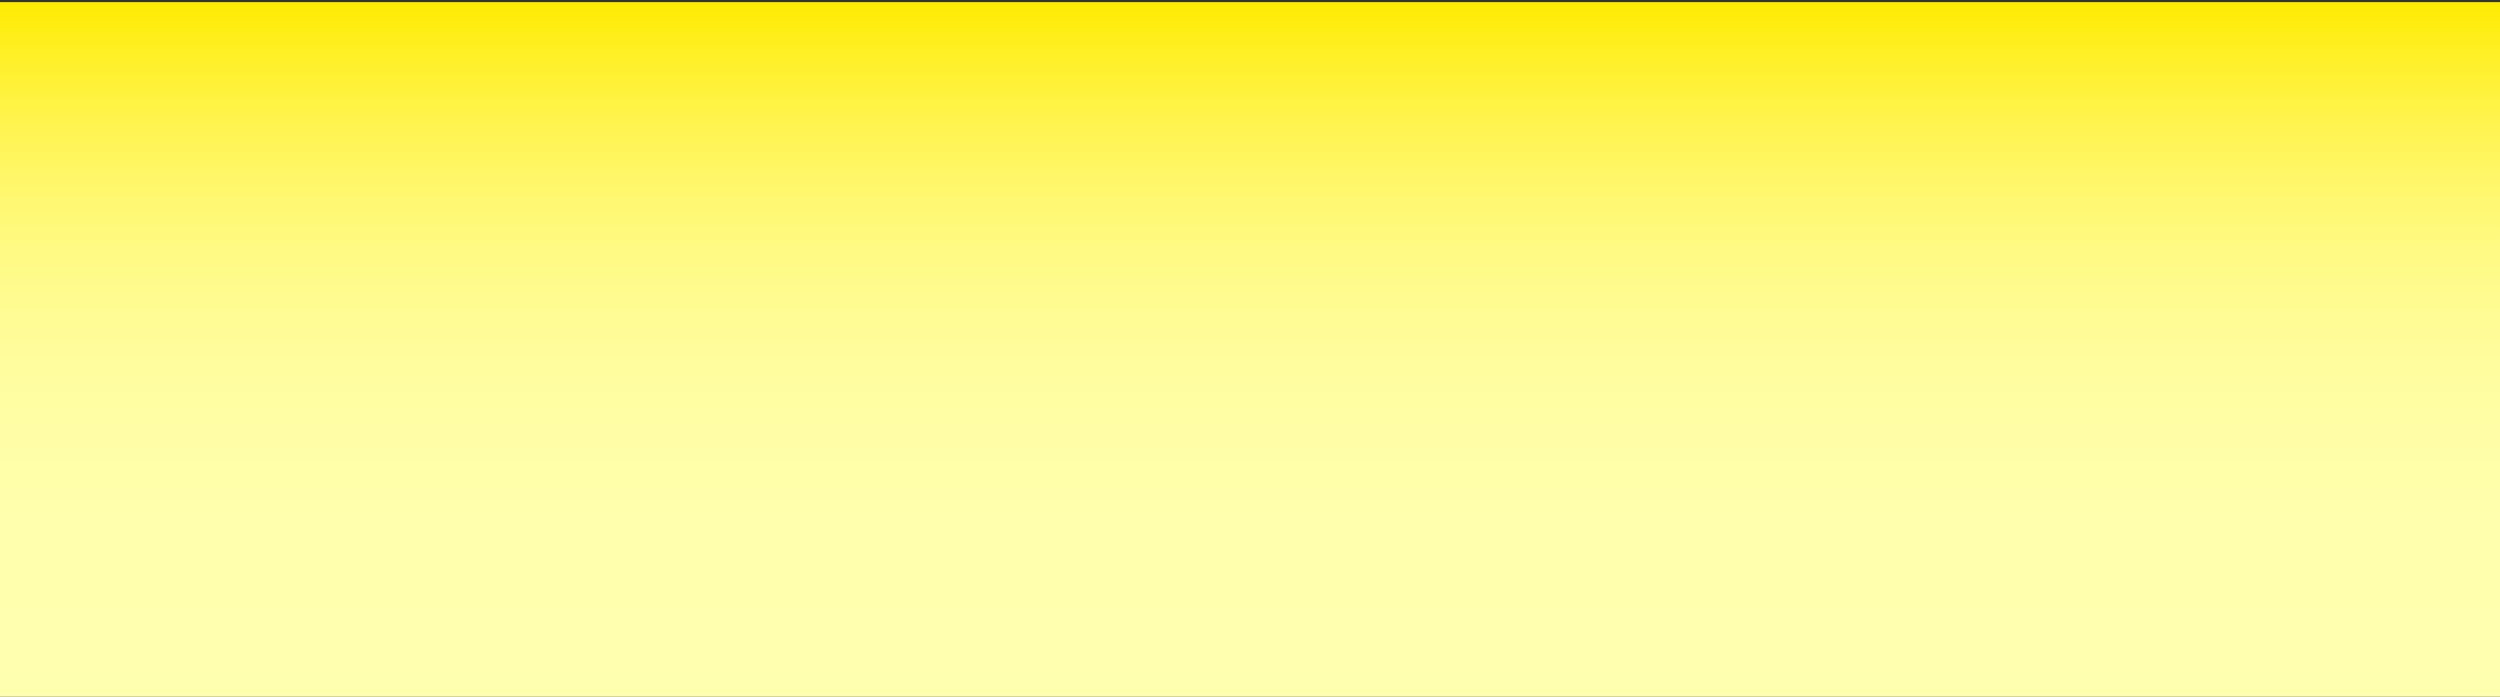 <?xml version="1.0" encoding="utf-8"?>
<!-- Generator: Adobe Illustrator 14.0.0, SVG Export Plug-In . SVG Version: 6.00 Build 43363)  -->
<!DOCTYPE svg PUBLIC "-//W3C//DTD SVG 1.1//EN" "http://www.w3.org/Graphics/SVG/1.1/DTD/svg11.dtd">
<svg version="1.1" id="Layer_1" xmlns="http://www.w3.org/2000/svg" xmlns:xlink="http://www.w3.org/1999/xlink" x="0px" y="0px"
	 width="122px" height="34px" viewBox="0 0 122 34" enable-background="new 0 0 122 34" xml:space="preserve">
<rect x="0" y="0" width="122" height="34" fill="#333333" stroke="none"/>
<linearGradient id="SVGID_1_" gradientUnits="userSpaceOnUse" x1="61.001" y1="34.103" x2="61.001" y2="0.104">
	<stop  offset="0" style="stop-color:#FFFFB0"/>
	<stop  offset="0.255" style="stop-color:#FFFFAD"/>
	<stop  offset="0.408" style="stop-color:#FFFEA5"/>
	<stop  offset="0.535" style="stop-color:#FFFC97"/>
	<stop  offset="0.647" style="stop-color:#FFFA82"/>
	<stop  offset="0.749" style="stop-color:#FFF768"/>
	<stop  offset="0.845" style="stop-color:#FFF348"/>
	<stop  offset="0.933" style="stop-color:#FFEF22"/>
	<stop  offset="1" style="stop-color:#FFEB00"/>
</linearGradient>
<rect y="0.104" fill="url(#SVGID_1_)" width="122" height="34"/>
</svg>
